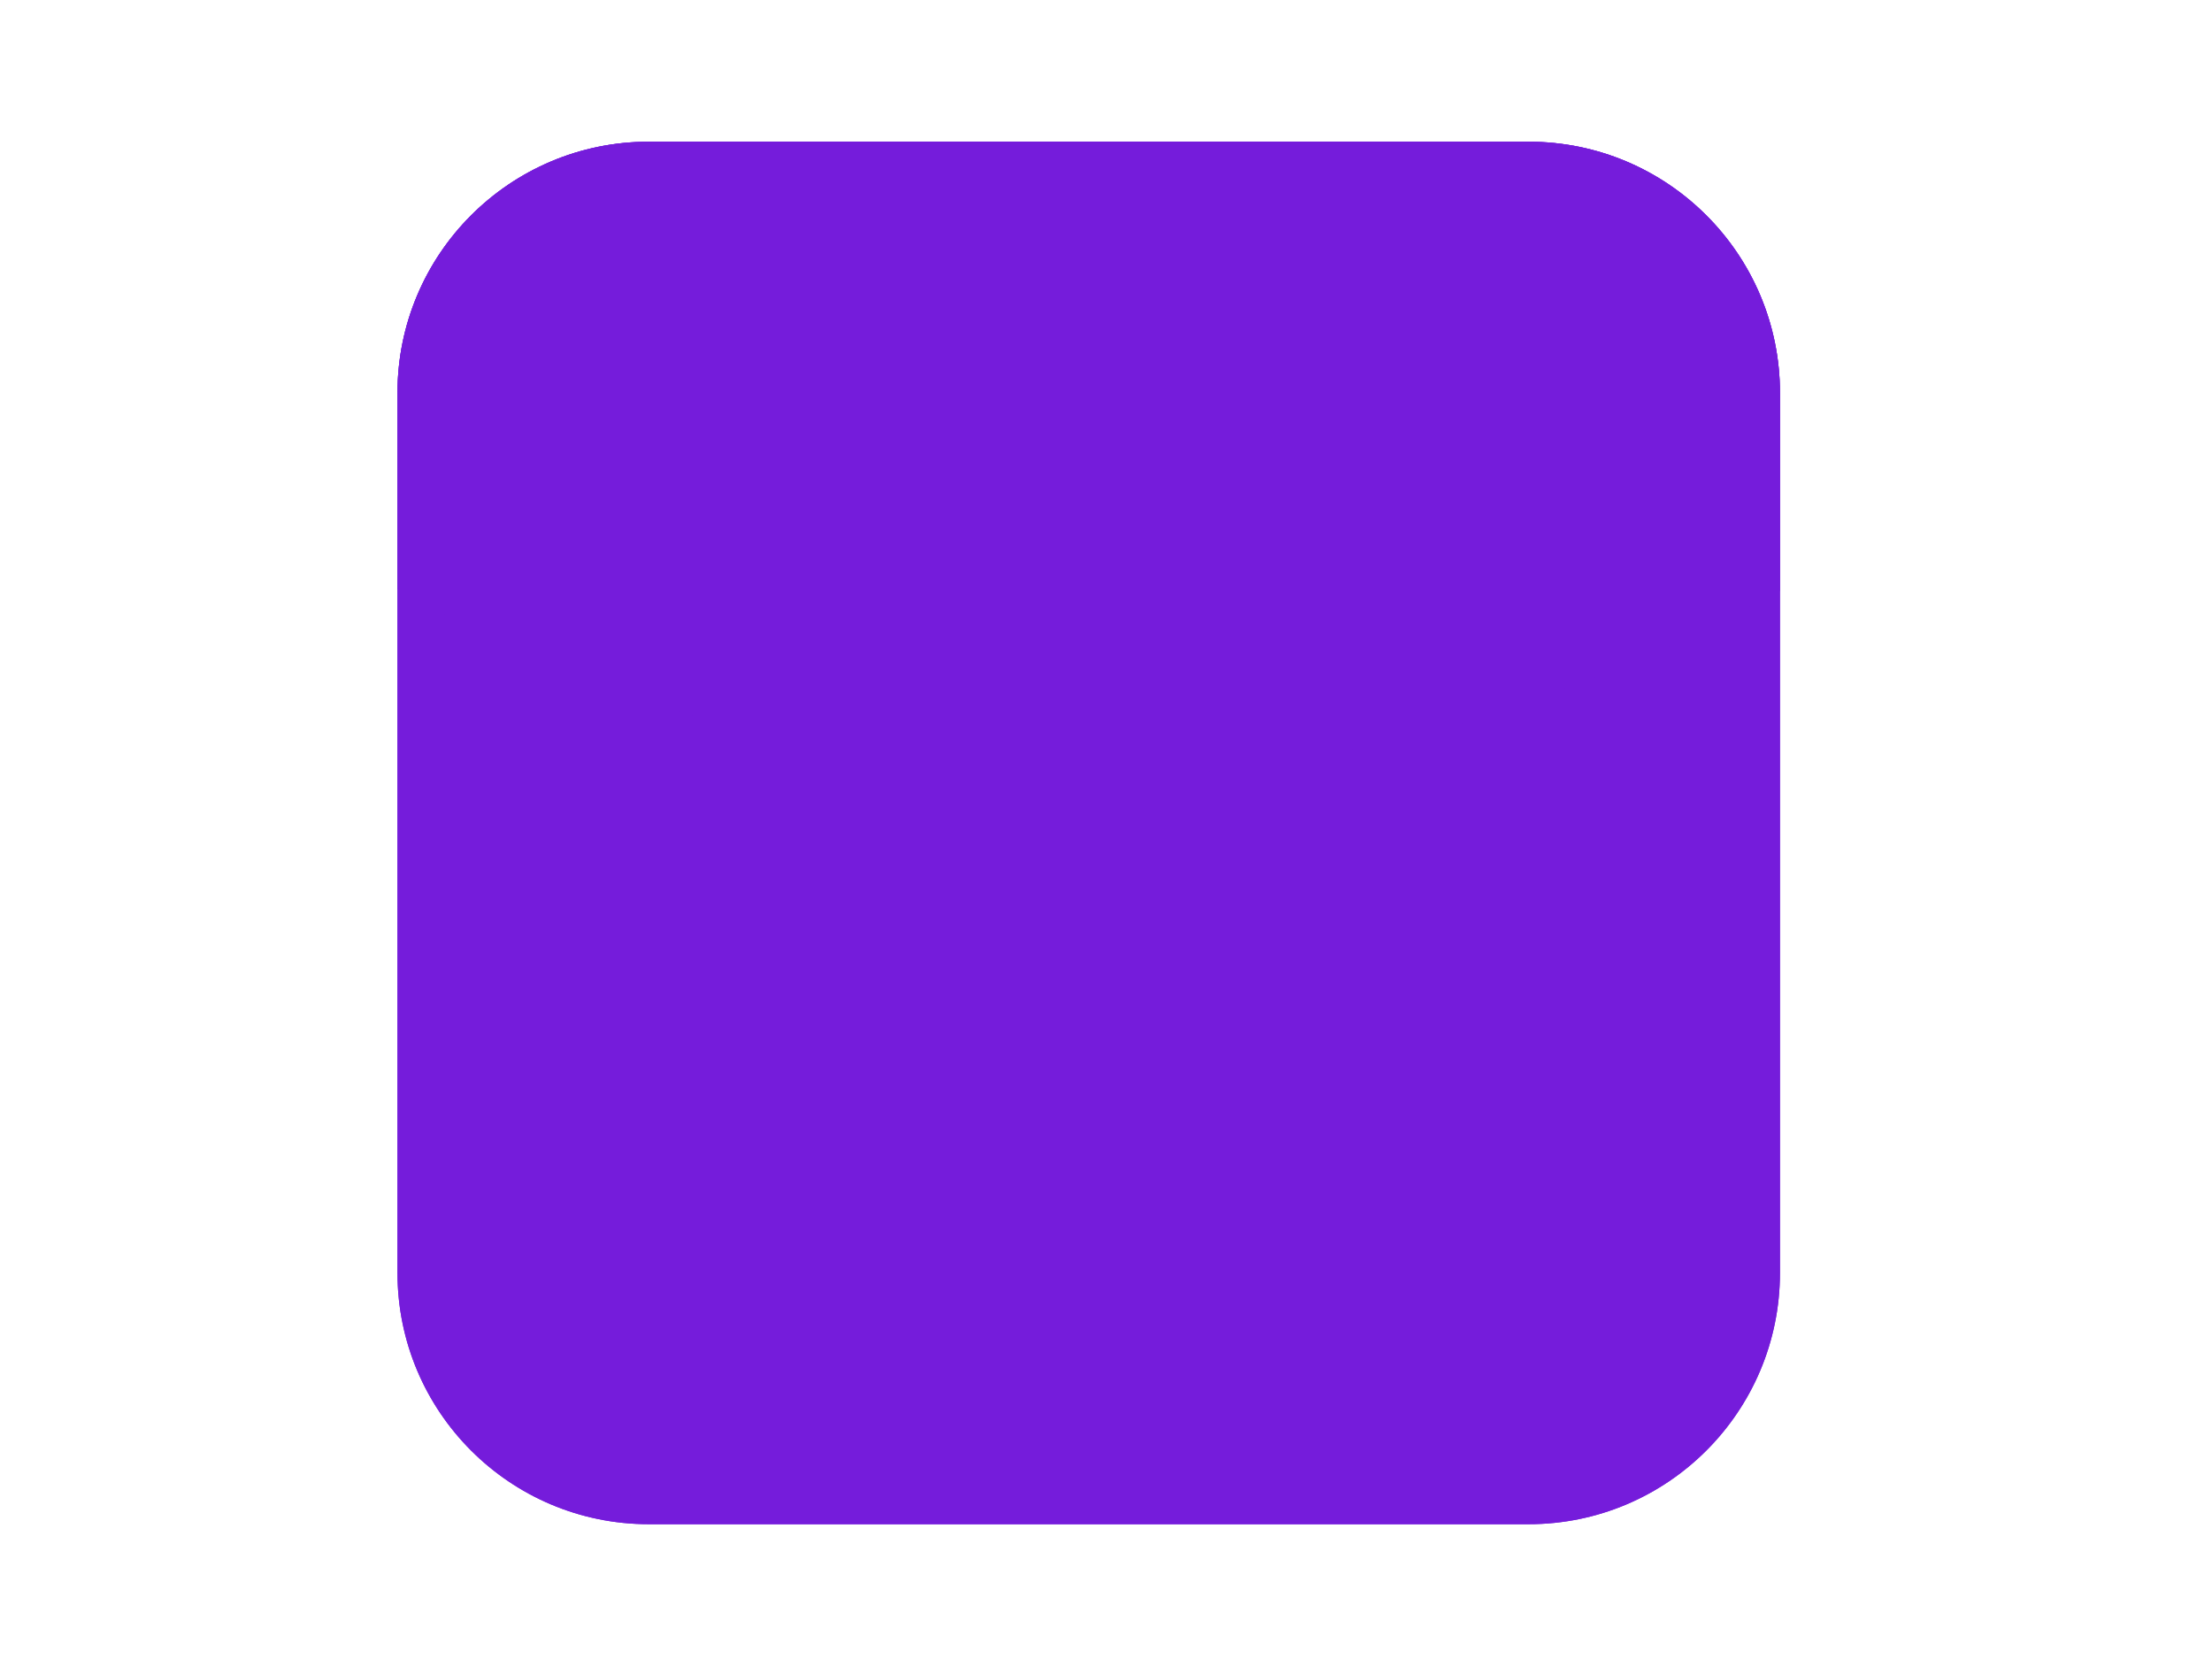 <?xml version="1.0"?><svg width="640" height="480" xmlns="http://www.w3.org/2000/svg">
 <title>this is a purple square</title>
 <g>
  <title>Layer 1</title>
  <g id="g3" fill="#ffaaaa">
   <path d="m515,368.267c0,40.171 -32.562,72.733 -72.733,72.733l-254.543,0c-40.162,0 -72.724,-32.562 -72.724,-72.733l0,-254.543c0,-40.171 32.562,-72.724 72.724,-72.724l254.543,0c40.171,0 72.733,32.552 72.733,72.724l0,254.543z" id="path5" fill="#751cdb"/>
   <path d="m515,368.267c0,40.171 -32.562,72.733 -72.733,72.733l-254.543,0c-40.162,0 -72.724,-32.562 -72.724,-72.733l0,-254.543c0,-40.171 32.562,-72.724 72.724,-72.724l254.543,0c40.171,0 72.733,32.552 72.733,72.724l0,254.543z" id="path7" fill="#751cdb"/>
   <linearGradient fill="#751cdb" transform="translate(-46,2) translate(48,22) translate(332,375) matrix(9.524,0,0,9.524,-219,-358) " id="XMLID_3_" gradientUnits="userSpaceOnUse" x1="0.796" y1="21" x2="41.205" y2="21">
    <stop fill="#751cdb" offset="0" id="stop10" stop-color="#7DFF00"/>
    <stop fill="#751cdb" offset="1" id="stop12" stop-color="#00A33D"/>
   </linearGradient>
   <path d="m507.429,363.448c0,38.638 -31.343,69.971 -69.981,69.971l-244.895,0c-38.638,0 -69.971,-31.333 -69.971,-69.971l0,-244.895c0,-38.648 31.333,-69.981 69.971,-69.981l244.905,0c38.638,0 69.981,31.333 69.981,69.981l0,244.895l-0.01,0z" id="path14" fill="#751cdb"/>
   <linearGradient fill="#751cdb" transform="translate(-46,2) translate(48,22) translate(332,375) matrix(9.524,0,0,9.524,-219,-358) " id="XMLID_4_" gradientUnits="userSpaceOnUse" x1="0" y1="9.649" x2="42" y2="9.649">
    <stop fill="#751cdb" offset="0" id="stop17" stop-color="#9DFE41"/>
    <stop fill="#751cdb" offset="1" id="stop19" stop-color="#40BA6E"/>
   </linearGradient>
   <path d="m515,170.933l0,-57.21c0,-40.171 -32.562,-72.724 -72.733,-72.724l-254.543,0c-40.162,0 -72.724,32.552 -72.724,72.724l0,56.733c99.267,54.781 239.067,88.029 400,0.476z" id="path21" fill="#751cdb"/>
  </g>
 </g>
</svg>